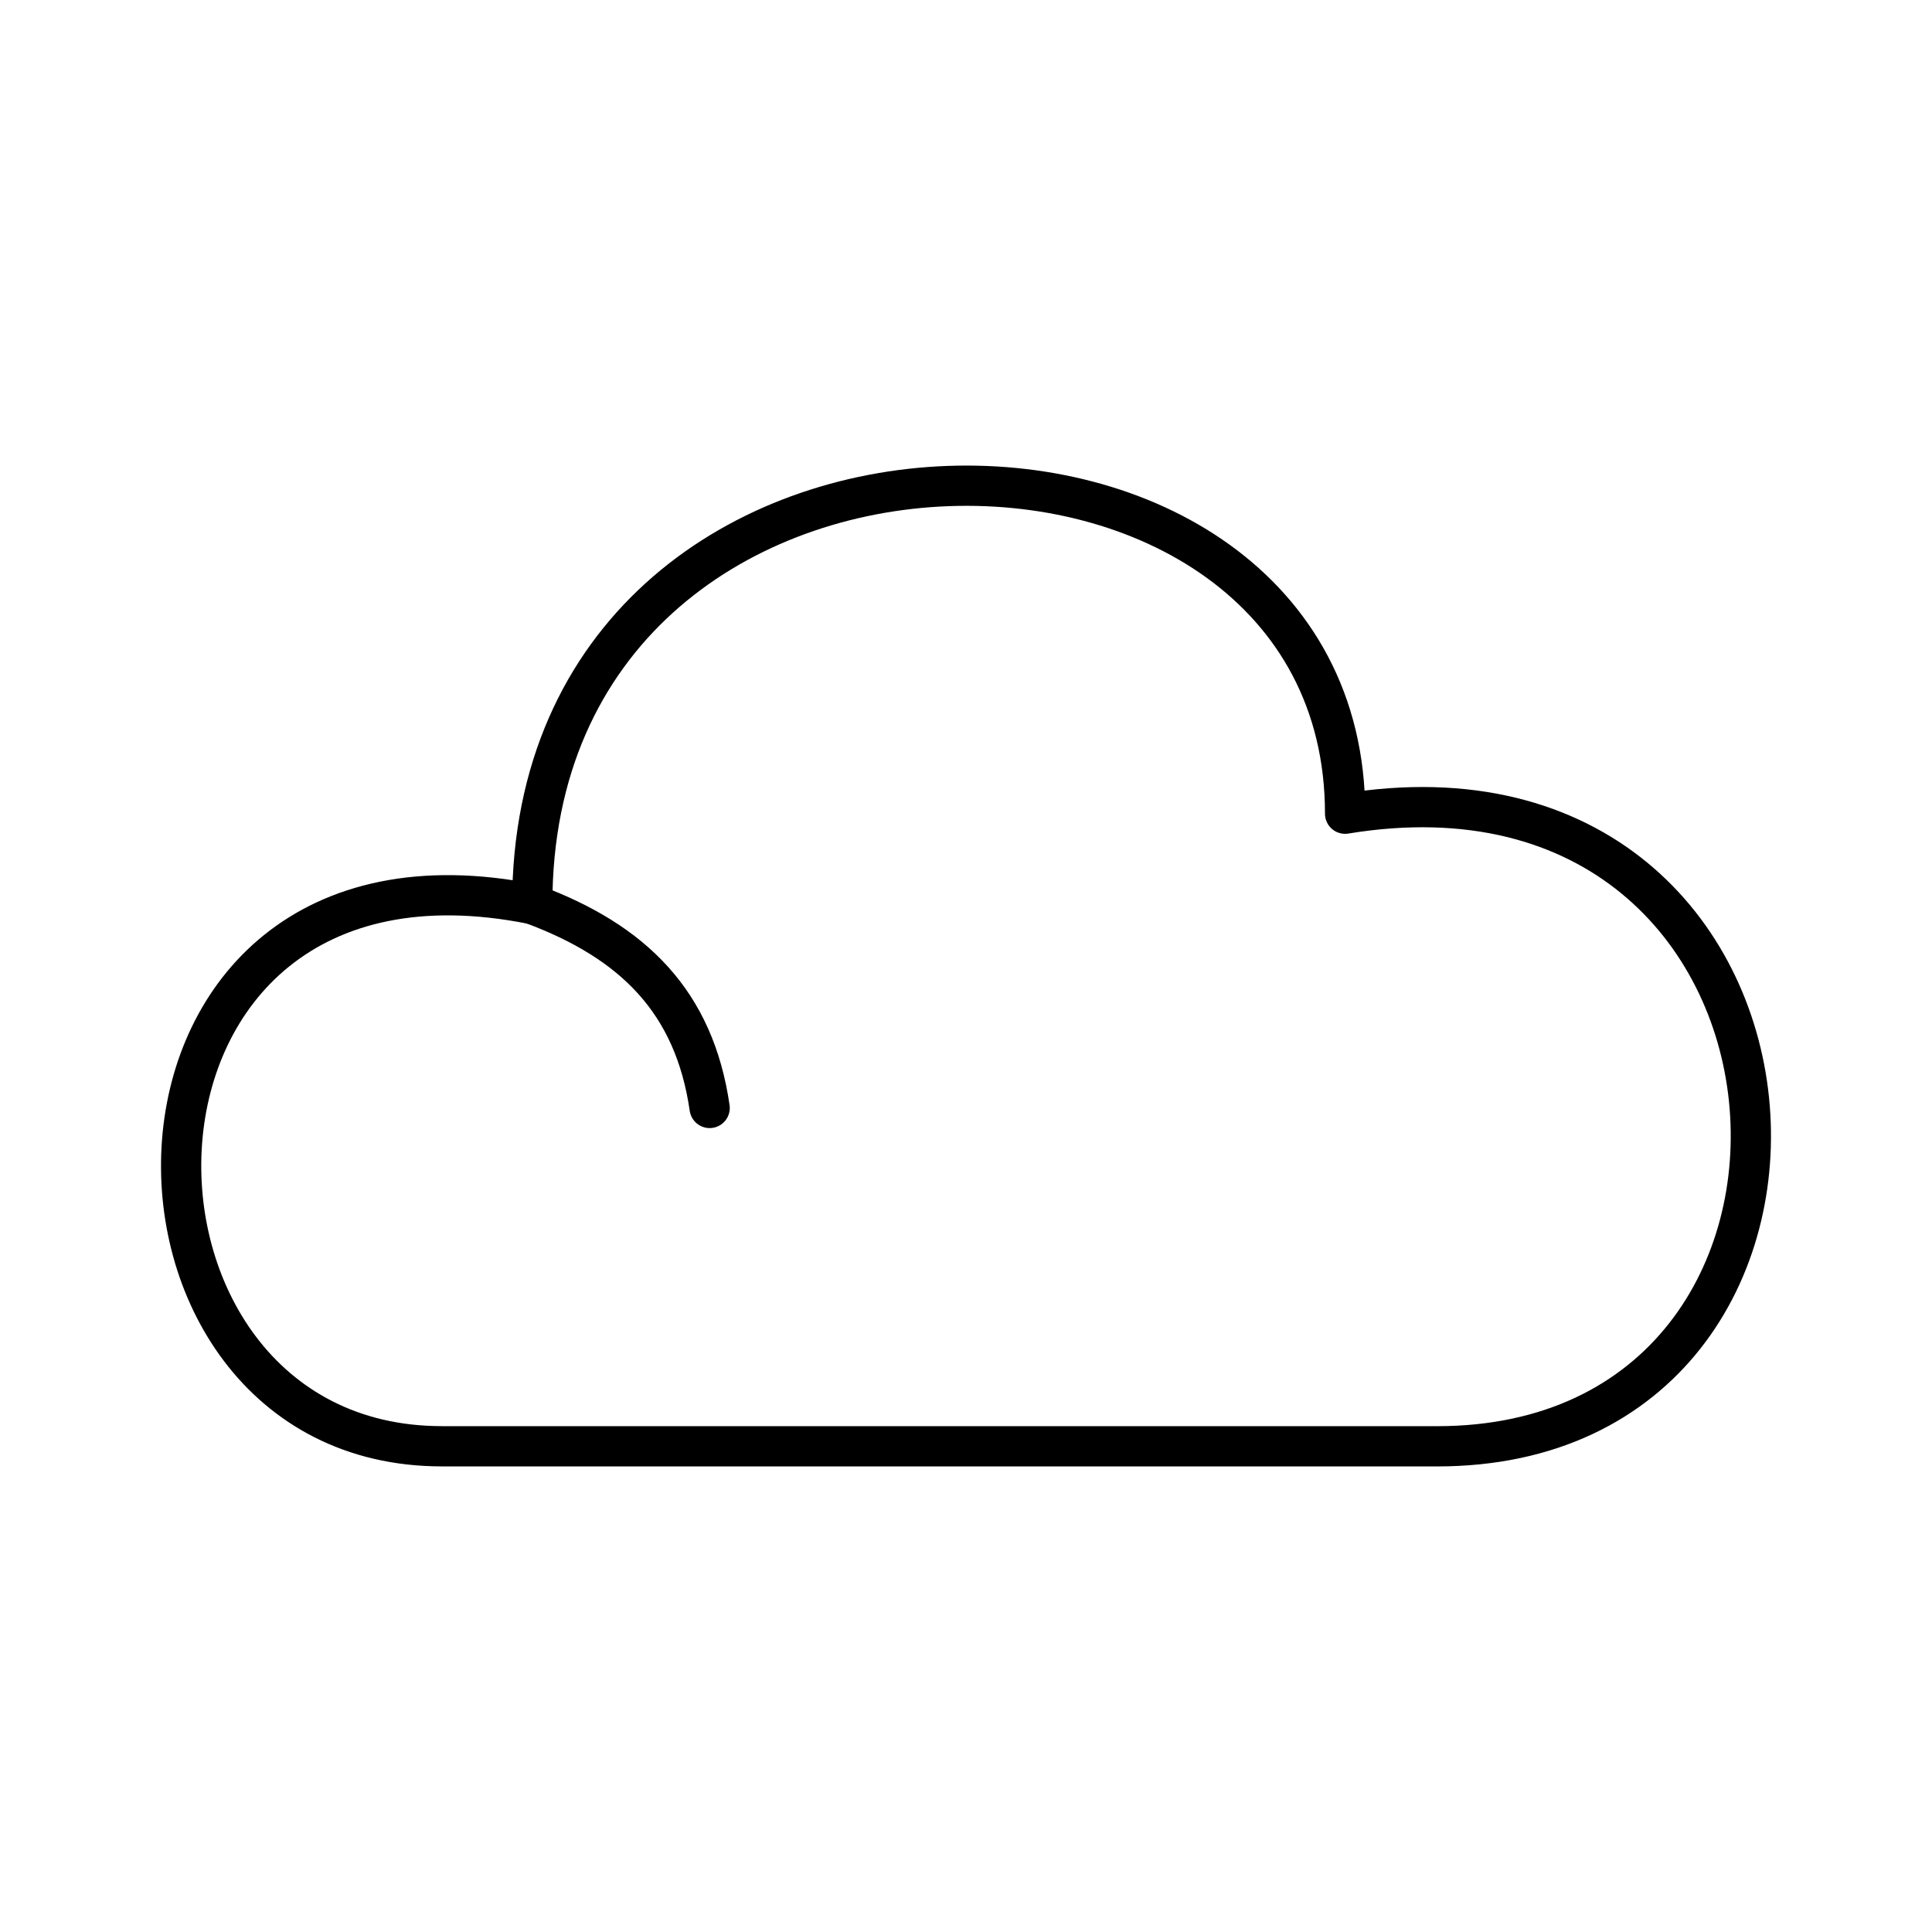 <svg xmlns="http://www.w3.org/2000/svg" width="1em" height="1em" viewBox="0 0 48 48"><path fill="none" stroke="currentColor" stroke-linecap="round" stroke-linejoin="round" d="M10.978 35.933h24.726c11.295 0 10.13-17.755-2.285-15.717c0-11.214-20.195-11.214-20.195 2.246c-11.226-2.246-11.226 13.47-2.246 13.47z"/><path fill="none" stroke="currentColor" stroke-linecap="round" stroke-linejoin="round" d="M13.224 22.462c2.515.932 4.026 2.433 4.407 5.065"/></svg>
